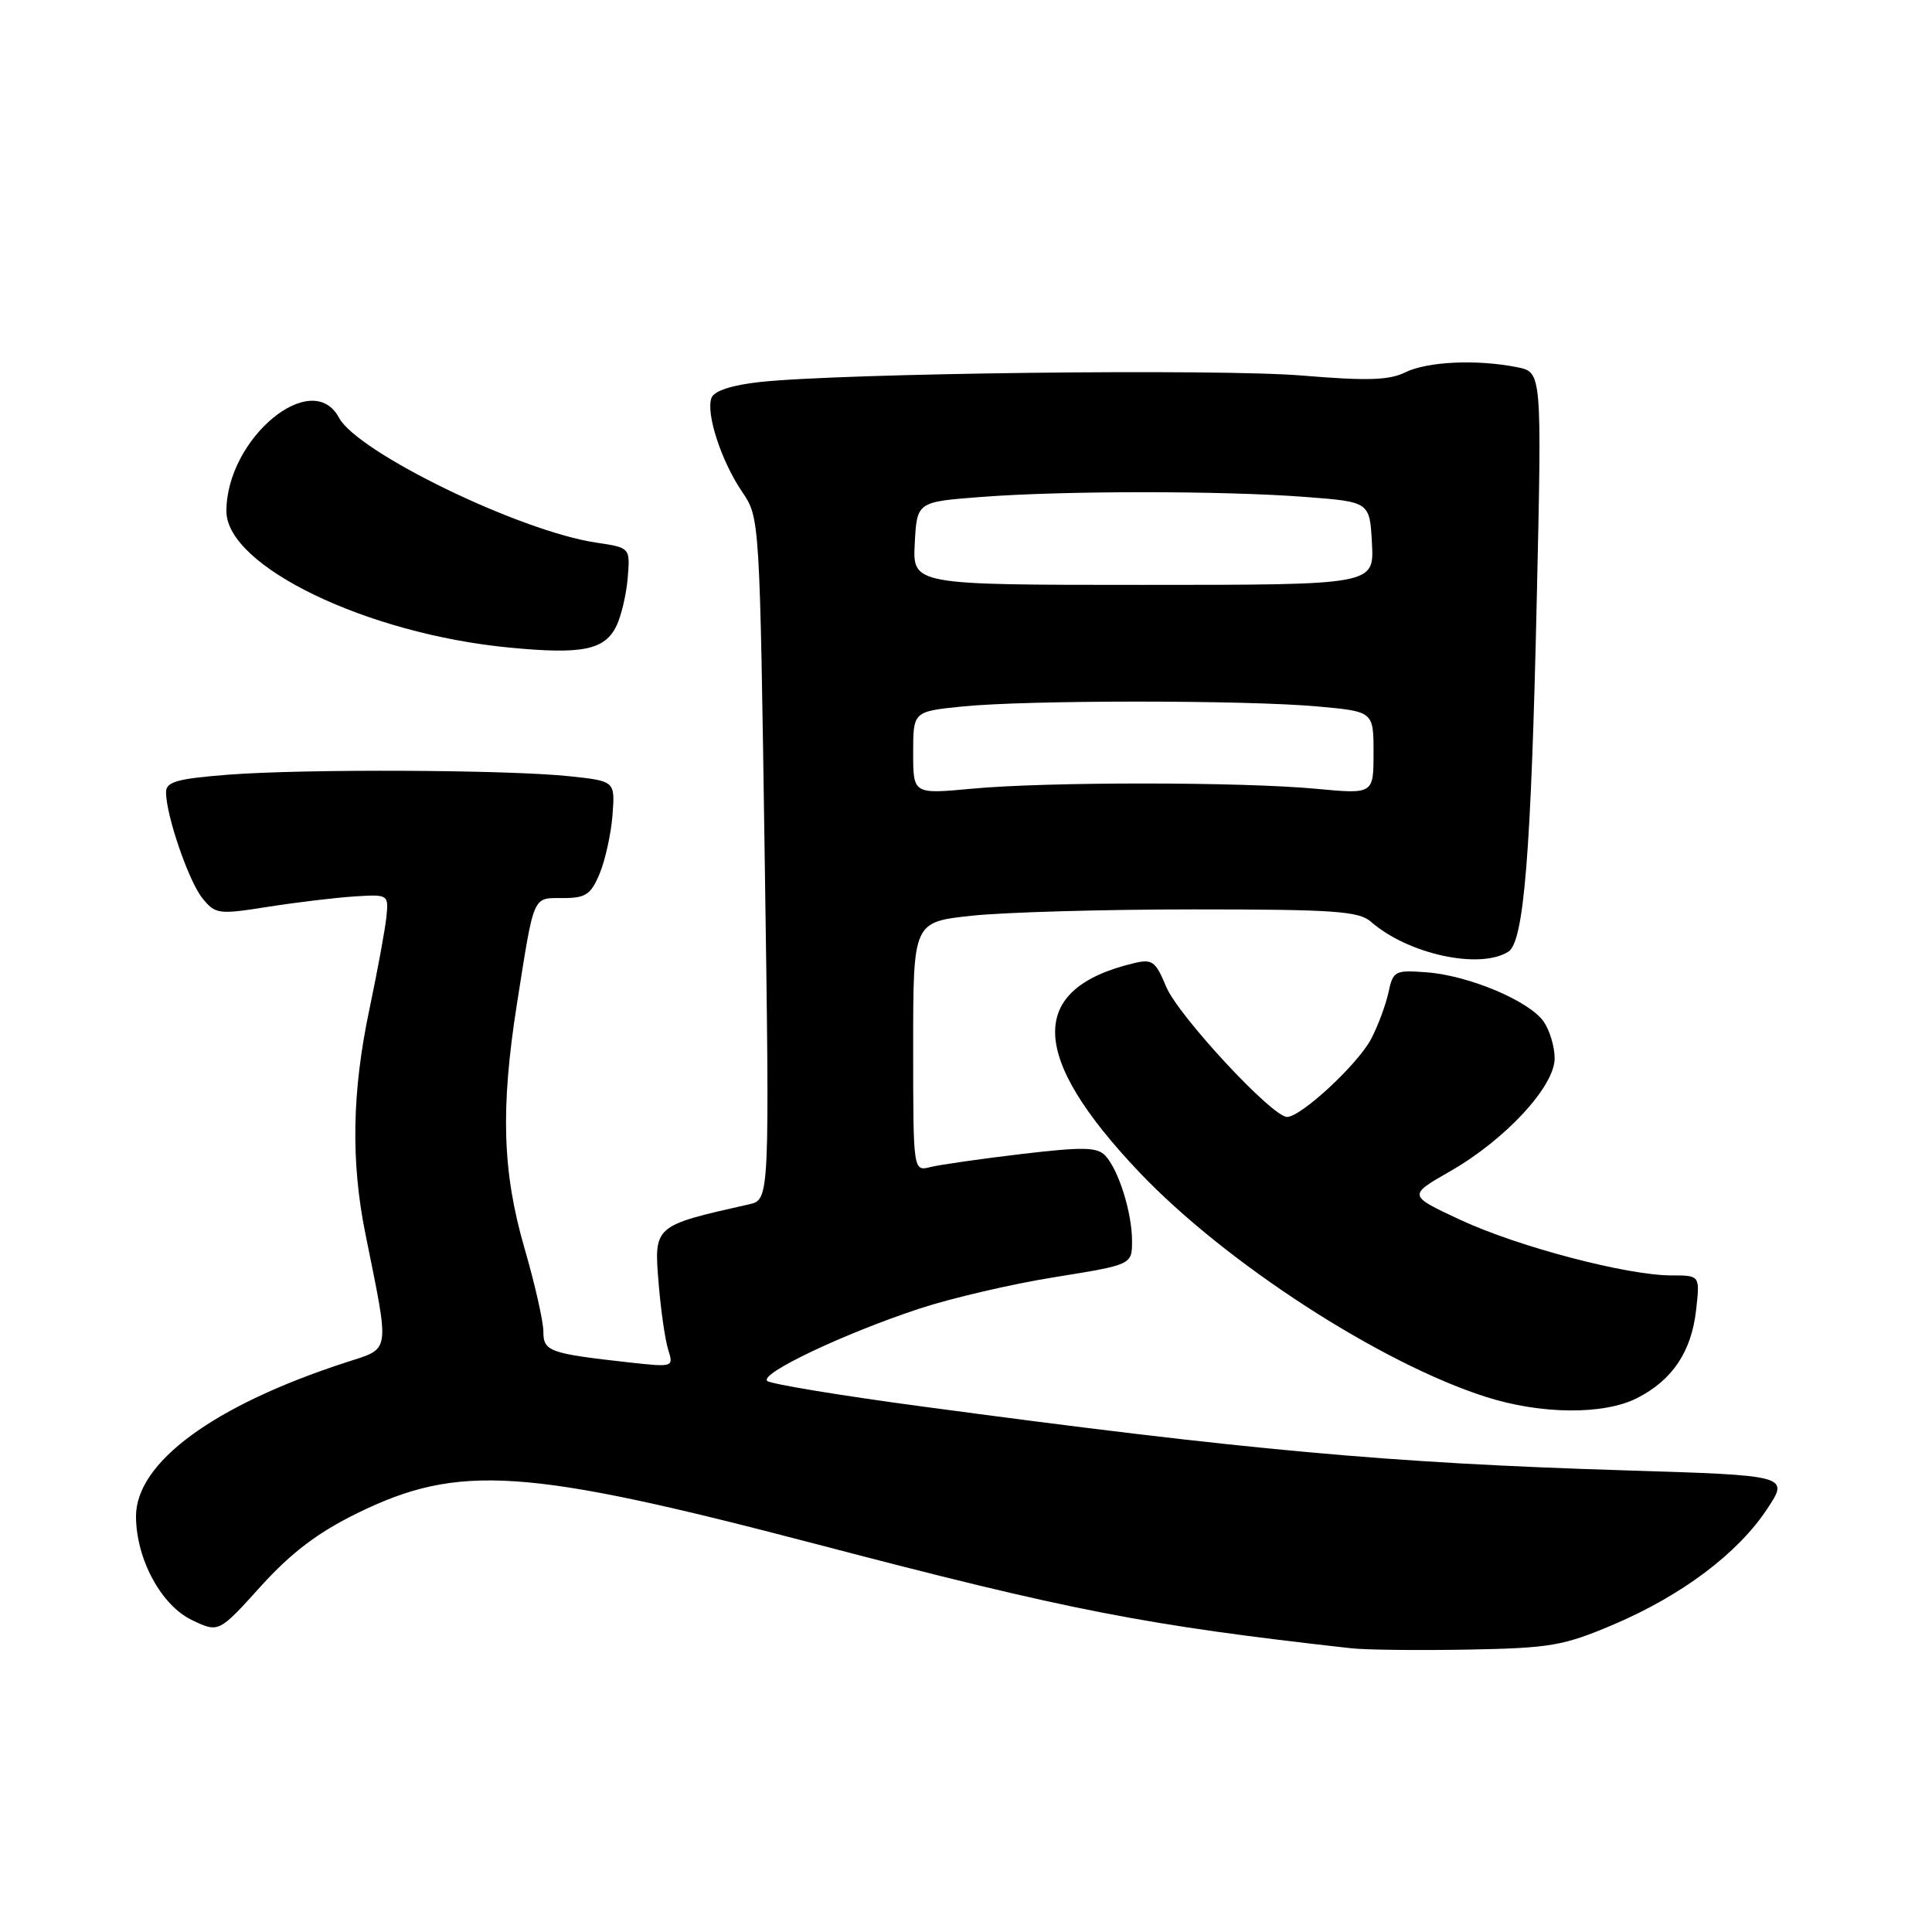 <?xml version="1.0" encoding="UTF-8" standalone="no"?>
<!DOCTYPE svg PUBLIC "-//W3C//DTD SVG 1.1//EN" "http://www.w3.org/Graphics/SVG/1.1/DTD/svg11.dtd" >
<svg xmlns="http://www.w3.org/2000/svg" xmlns:xlink="http://www.w3.org/1999/xlink" version="1.1" viewBox="0 0 256 256">
 <g >
 <path fill="currentColor"
d=" M 213.78 215.27 C 222.84 211.41 230.22 205.87 234.12 200.00 C 237.11 195.50 237.11 195.50 215.30 194.83 C 183.96 193.86 165.36 192.17 122.00 186.34 C 111.28 184.90 102.12 183.39 101.66 182.98 C 100.60 182.02 111.82 176.70 121.83 173.40 C 126.05 172.01 134.11 170.13 139.75 169.23 C 150.00 167.58 150.00 167.58 150.00 164.44 C 150.00 160.68 148.23 155.03 146.46 153.13 C 145.40 151.99 143.51 151.95 135.38 152.91 C 129.99 153.55 124.54 154.33 123.29 154.64 C 121.00 155.22 121.00 155.22 121.00 138.69 C 121.00 122.17 121.00 122.17 128.75 121.34 C 133.01 120.88 146.24 120.50 158.15 120.50 C 176.72 120.50 180.05 120.73 181.65 122.13 C 186.54 126.43 196.08 128.51 199.87 126.10 C 201.93 124.80 202.88 113.06 203.63 79.41 C 204.31 49.31 204.31 49.31 201.03 48.66 C 195.72 47.59 189.10 47.90 186.20 49.34 C 184.08 50.39 181.15 50.48 172.50 49.76 C 161.40 48.84 111.46 49.44 100.67 50.62 C 96.97 51.03 94.63 51.79 94.28 52.71 C 93.50 54.74 95.56 61.08 98.33 65.16 C 100.67 68.60 100.67 68.60 101.33 113.78 C 101.99 158.96 101.99 158.96 99.25 159.58 C 86.56 162.44 86.64 162.37 87.28 170.14 C 87.57 173.64 88.13 177.55 88.54 178.84 C 89.27 181.16 89.22 181.17 83.39 180.53 C 72.78 179.35 72.00 179.07 72.00 176.44 C 72.00 175.11 70.88 170.15 69.50 165.40 C 66.57 155.29 66.31 146.91 68.50 133.00 C 70.81 118.37 70.53 119.00 74.57 119.00 C 77.61 119.00 78.29 118.55 79.46 115.75 C 80.20 113.96 80.97 110.47 81.16 108.00 C 81.50 103.50 81.50 103.50 75.50 102.86 C 67.35 101.99 40.38 101.87 30.25 102.65 C 23.47 103.18 22.00 103.59 22.00 104.97 C 22.00 108.03 25.00 116.77 26.82 119.02 C 28.54 121.14 28.93 121.20 35.56 120.15 C 39.38 119.55 44.52 118.94 47.00 118.78 C 51.45 118.50 51.50 118.53 51.20 121.50 C 51.03 123.15 50.02 128.65 48.95 133.73 C 46.64 144.66 46.48 153.90 48.42 163.50 C 51.67 179.62 51.83 178.57 45.82 180.53 C 28.26 186.24 17.98 193.81 18.02 200.98 C 18.06 206.62 21.37 212.73 25.44 214.67 C 28.98 216.36 28.98 216.36 34.55 210.20 C 38.59 205.74 42.10 203.08 47.31 200.52 C 60.77 193.91 69.56 194.49 108.00 204.56 C 141.85 213.43 151.64 215.34 179.00 218.40 C 180.93 218.62 187.90 218.70 194.50 218.58 C 205.42 218.38 207.15 218.08 213.78 215.27 Z  M 216.93 185.25 C 221.60 182.87 224.12 179.11 224.74 173.61 C 225.26 169.00 225.26 169.00 221.50 169.00 C 215.60 169.00 201.18 165.21 193.53 161.65 C 186.55 158.40 186.55 158.40 192.15 155.20 C 199.47 151.01 206.00 143.96 206.00 140.24 C 206.00 138.70 205.34 136.51 204.54 135.36 C 202.63 132.63 194.64 129.26 189.06 128.84 C 184.83 128.52 184.59 128.64 183.98 131.50 C 183.62 133.15 182.60 135.92 181.69 137.65 C 179.96 140.98 172.40 148.00 170.54 148.00 C 168.57 148.00 156.12 134.59 154.52 130.74 C 153.12 127.36 152.68 127.04 150.23 127.63 C 136.10 131.01 136.33 139.92 150.96 155.32 C 162.35 167.31 182.86 180.61 196.87 185.09 C 204.20 187.43 212.51 187.50 216.93 185.25 Z  M 81.68 82.94 C 82.33 81.60 83.00 78.72 83.18 76.53 C 83.50 72.57 83.50 72.57 79.00 71.90 C 68.87 70.39 47.38 59.95 44.91 55.34 C 41.35 48.68 30.00 58.10 30.00 67.73 C 30.00 75.03 48.62 84.01 67.52 85.81 C 77.17 86.74 80.13 86.13 81.68 82.94 Z  M 121.00 99.76 C 121.00 94.28 121.00 94.28 127.45 93.62 C 135.86 92.75 165.14 92.75 174.60 93.61 C 182.00 94.28 182.00 94.28 182.00 99.76 C 182.00 105.23 182.00 105.23 174.41 104.52 C 164.48 103.59 138.58 103.58 128.75 104.51 C 121.00 105.23 121.00 105.23 121.00 99.76 Z  M 121.21 72.00 C 121.50 66.50 121.50 66.50 130.00 65.85 C 140.90 65.01 162.10 65.01 173.00 65.85 C 181.50 66.50 181.50 66.50 181.79 72.00 C 182.08 77.50 182.08 77.50 151.50 77.50 C 120.92 77.50 120.92 77.50 121.21 72.00 Z "/>
</g>
</svg>